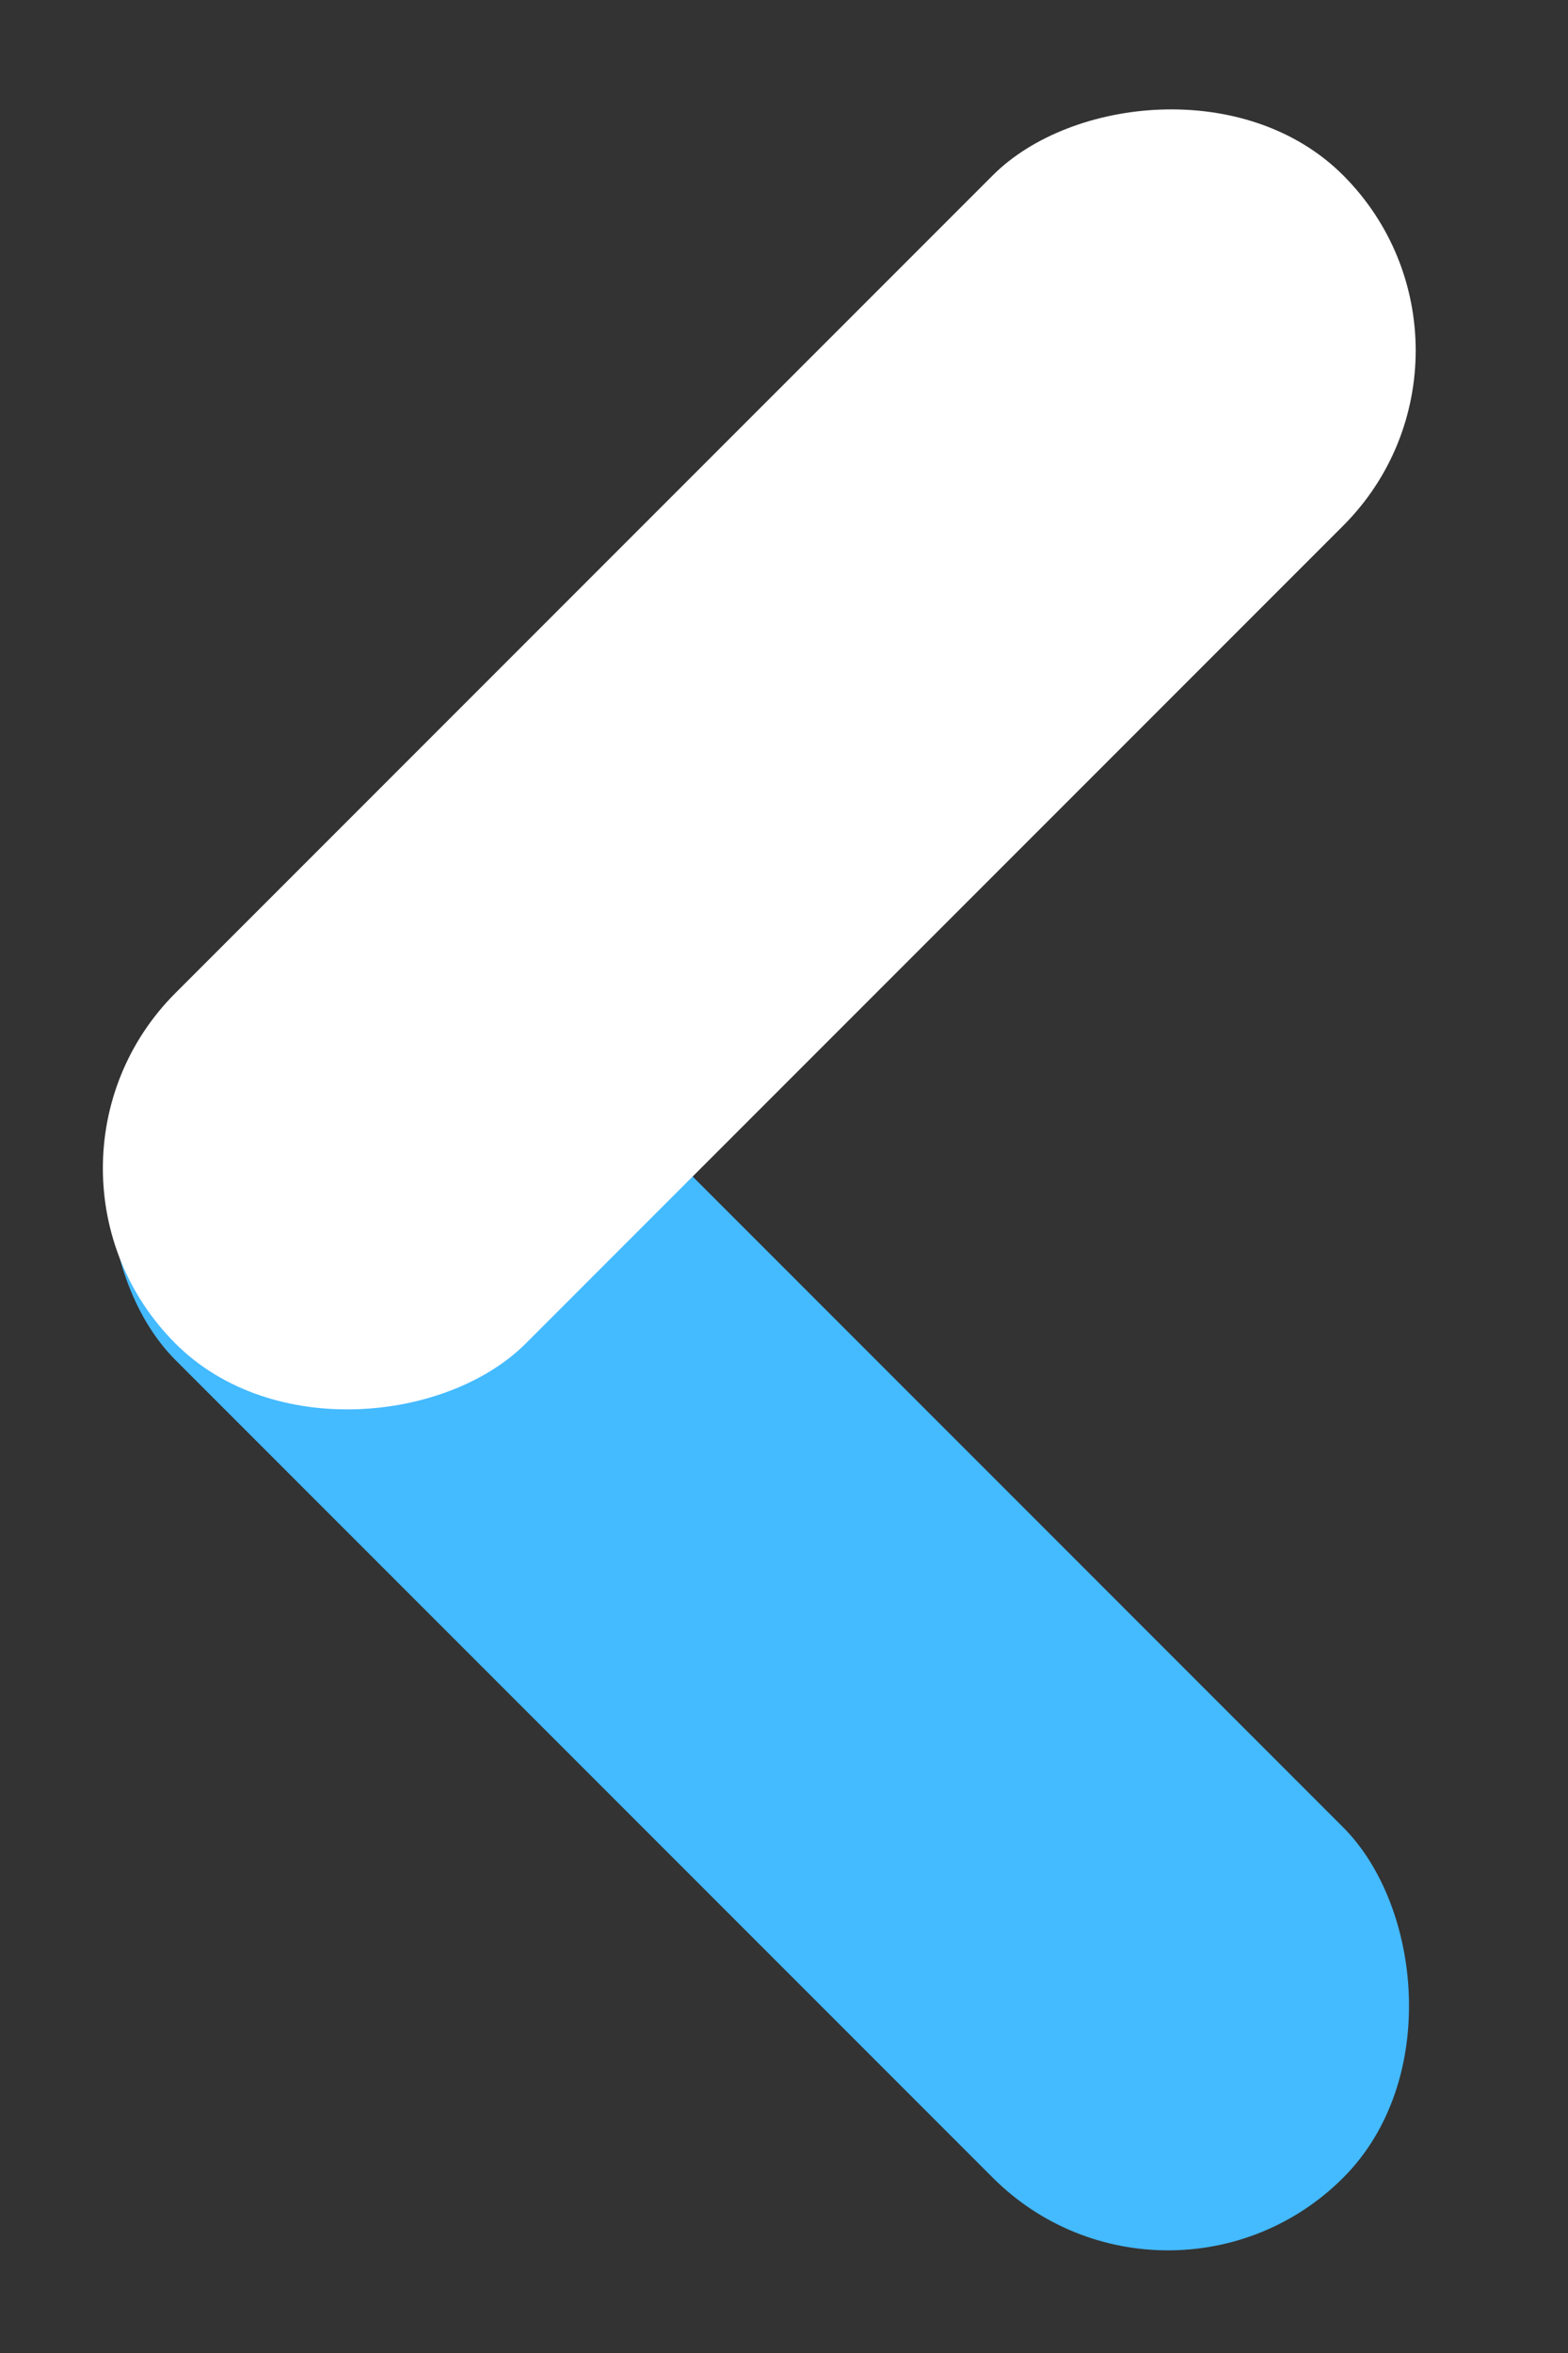 <svg width="20" height="30" viewBox="0 0 20 30" fill="none" xmlns="http://www.w3.org/2000/svg">
<rect x="0" y="0" width="20" height="30" fill="#333333" stroke="none"/>
<rect width="6.32" height="21.067" rx="3.16" transform="matrix(0.707 -0.707 -0.707 -0.707 14.898 30)" fill="#44BAFF"/>
<rect width="6.32" height="21.067" rx="3.16" transform="matrix(-0.707 -0.707 -0.707 0.707 19.366 4.469)" fill="#FFFFFF"/>
</svg>

